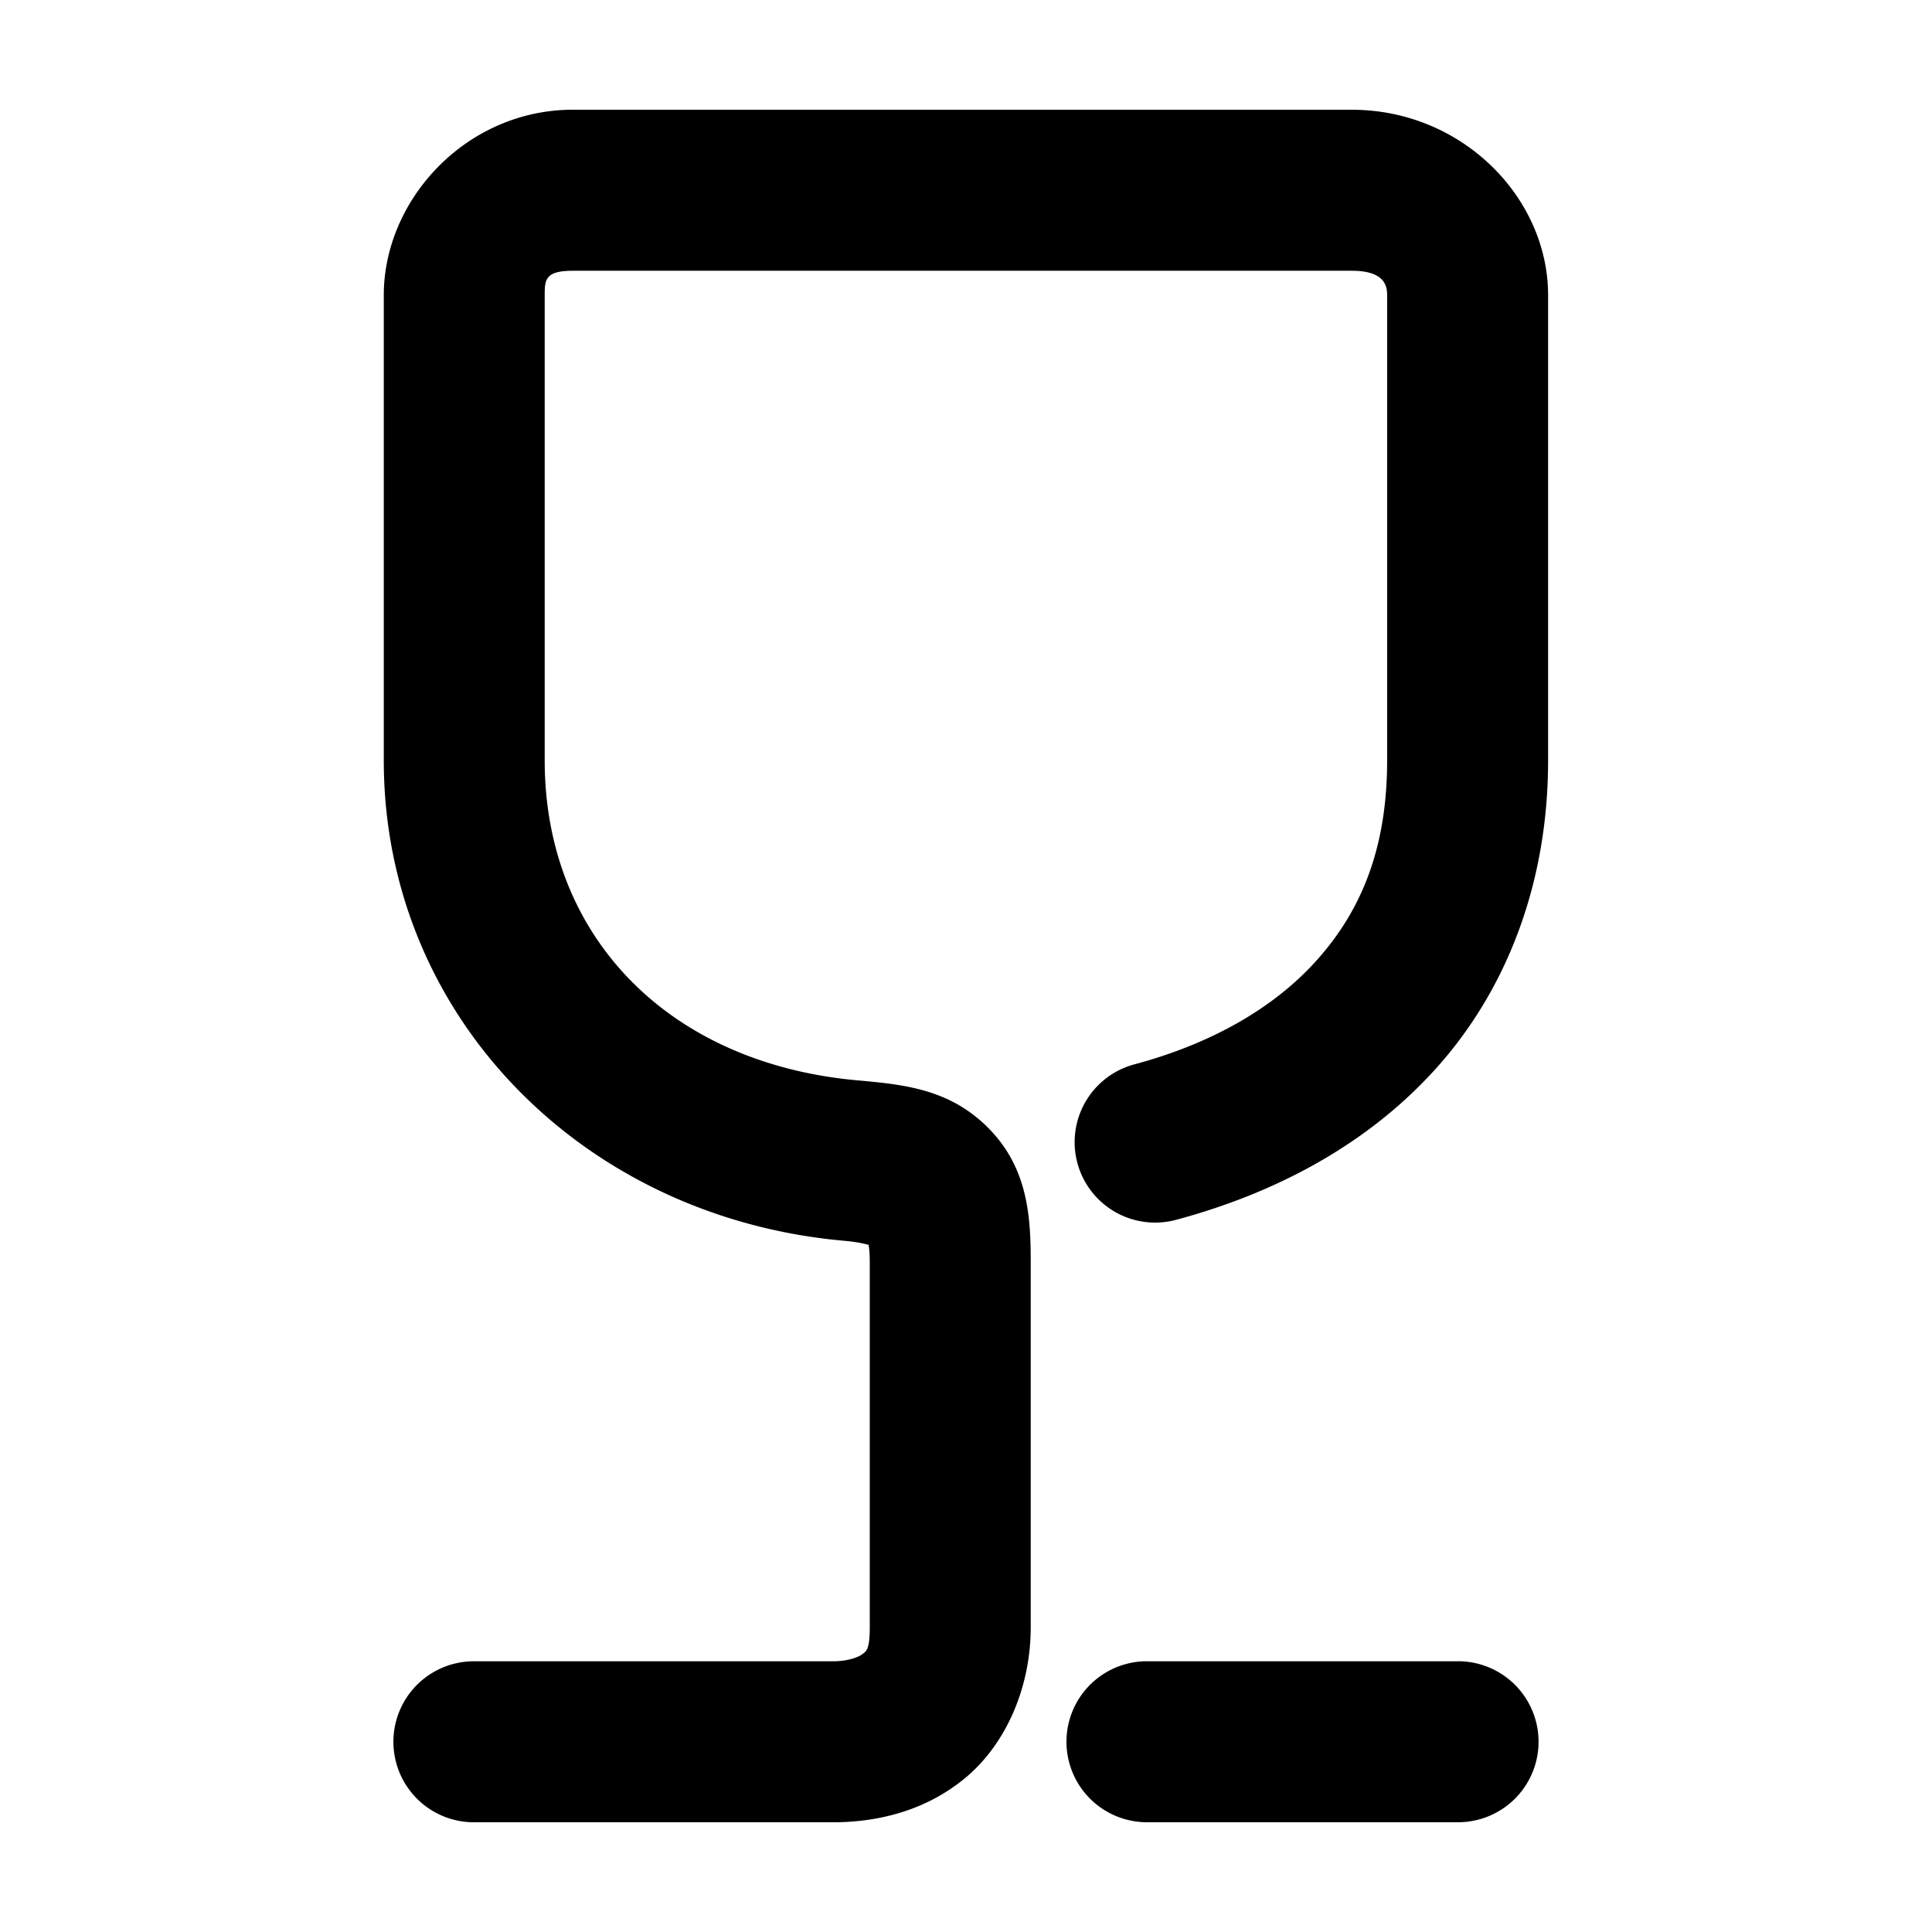<svg xmlns="http://www.w3.org/2000/svg" width="48" height="48">
	<path d="m 14.234,2.726 c -2.648,0 -4.699,2.231 -4.699,4.607 V 18.892 c 0,6.365 4.966,11.368 11.451,11.936 0.333,0.031 0.464,0.069 0.596,0.1 0.012,0.108 0.027,0.172 0.027,0.443 v 9.059 c 0,0.579 -0.097,0.596 -0.18,0.664 -0.082,0.068 -0.345,0.184 -0.762,0.18 a 2,2 0 0 0 -0.018,0 h -8.875 a 2,2 0 0 0 -2,2 2,2 0 0 0 2,2 h 8.855 c 1.111,0.01 2.33,-0.257 3.346,-1.096 1.016,-0.839 1.633,-2.25 1.633,-3.748 v -9.059 c 0,-1.106 -0.057,-2.317 -1.02,-3.312 -0.962,-0.996 -2.105,-1.111 -3.25,-1.215 a 2,2 0 0 0 -0.004,0 c -4.729,-0.414 -7.801,-3.583 -7.801,-7.951 V 7.334 7.332 c 5.2e-5,-0.384 0.015,-0.605 0.699,-0.605 h 19.354 c 0.827,0 0.877,0.388 0.877,0.607 V 18.892 c 0,2.202 -0.654,3.733 -1.729,4.943 -1.074,1.21 -2.646,2.099 -4.551,2.609 a 2,2 0 0 0 -1.416,2.449 2,2 0 0 0 2.449,1.414 c 2.493,-0.667 4.802,-1.892 6.51,-3.816 1.707,-1.924 2.736,-4.545 2.736,-7.6 V 7.334 c 0,-2.421 -2.13,-4.607 -4.877,-4.607 z M 28.496,41.273 a 2,2 0 0 0 -2,2 2,2 0 0 0 2,2 h 7.729 a 2,2 0 0 0 2,-2 2,2 0 0 0 -2,-2 z" fill="#000000"/>
</svg>

